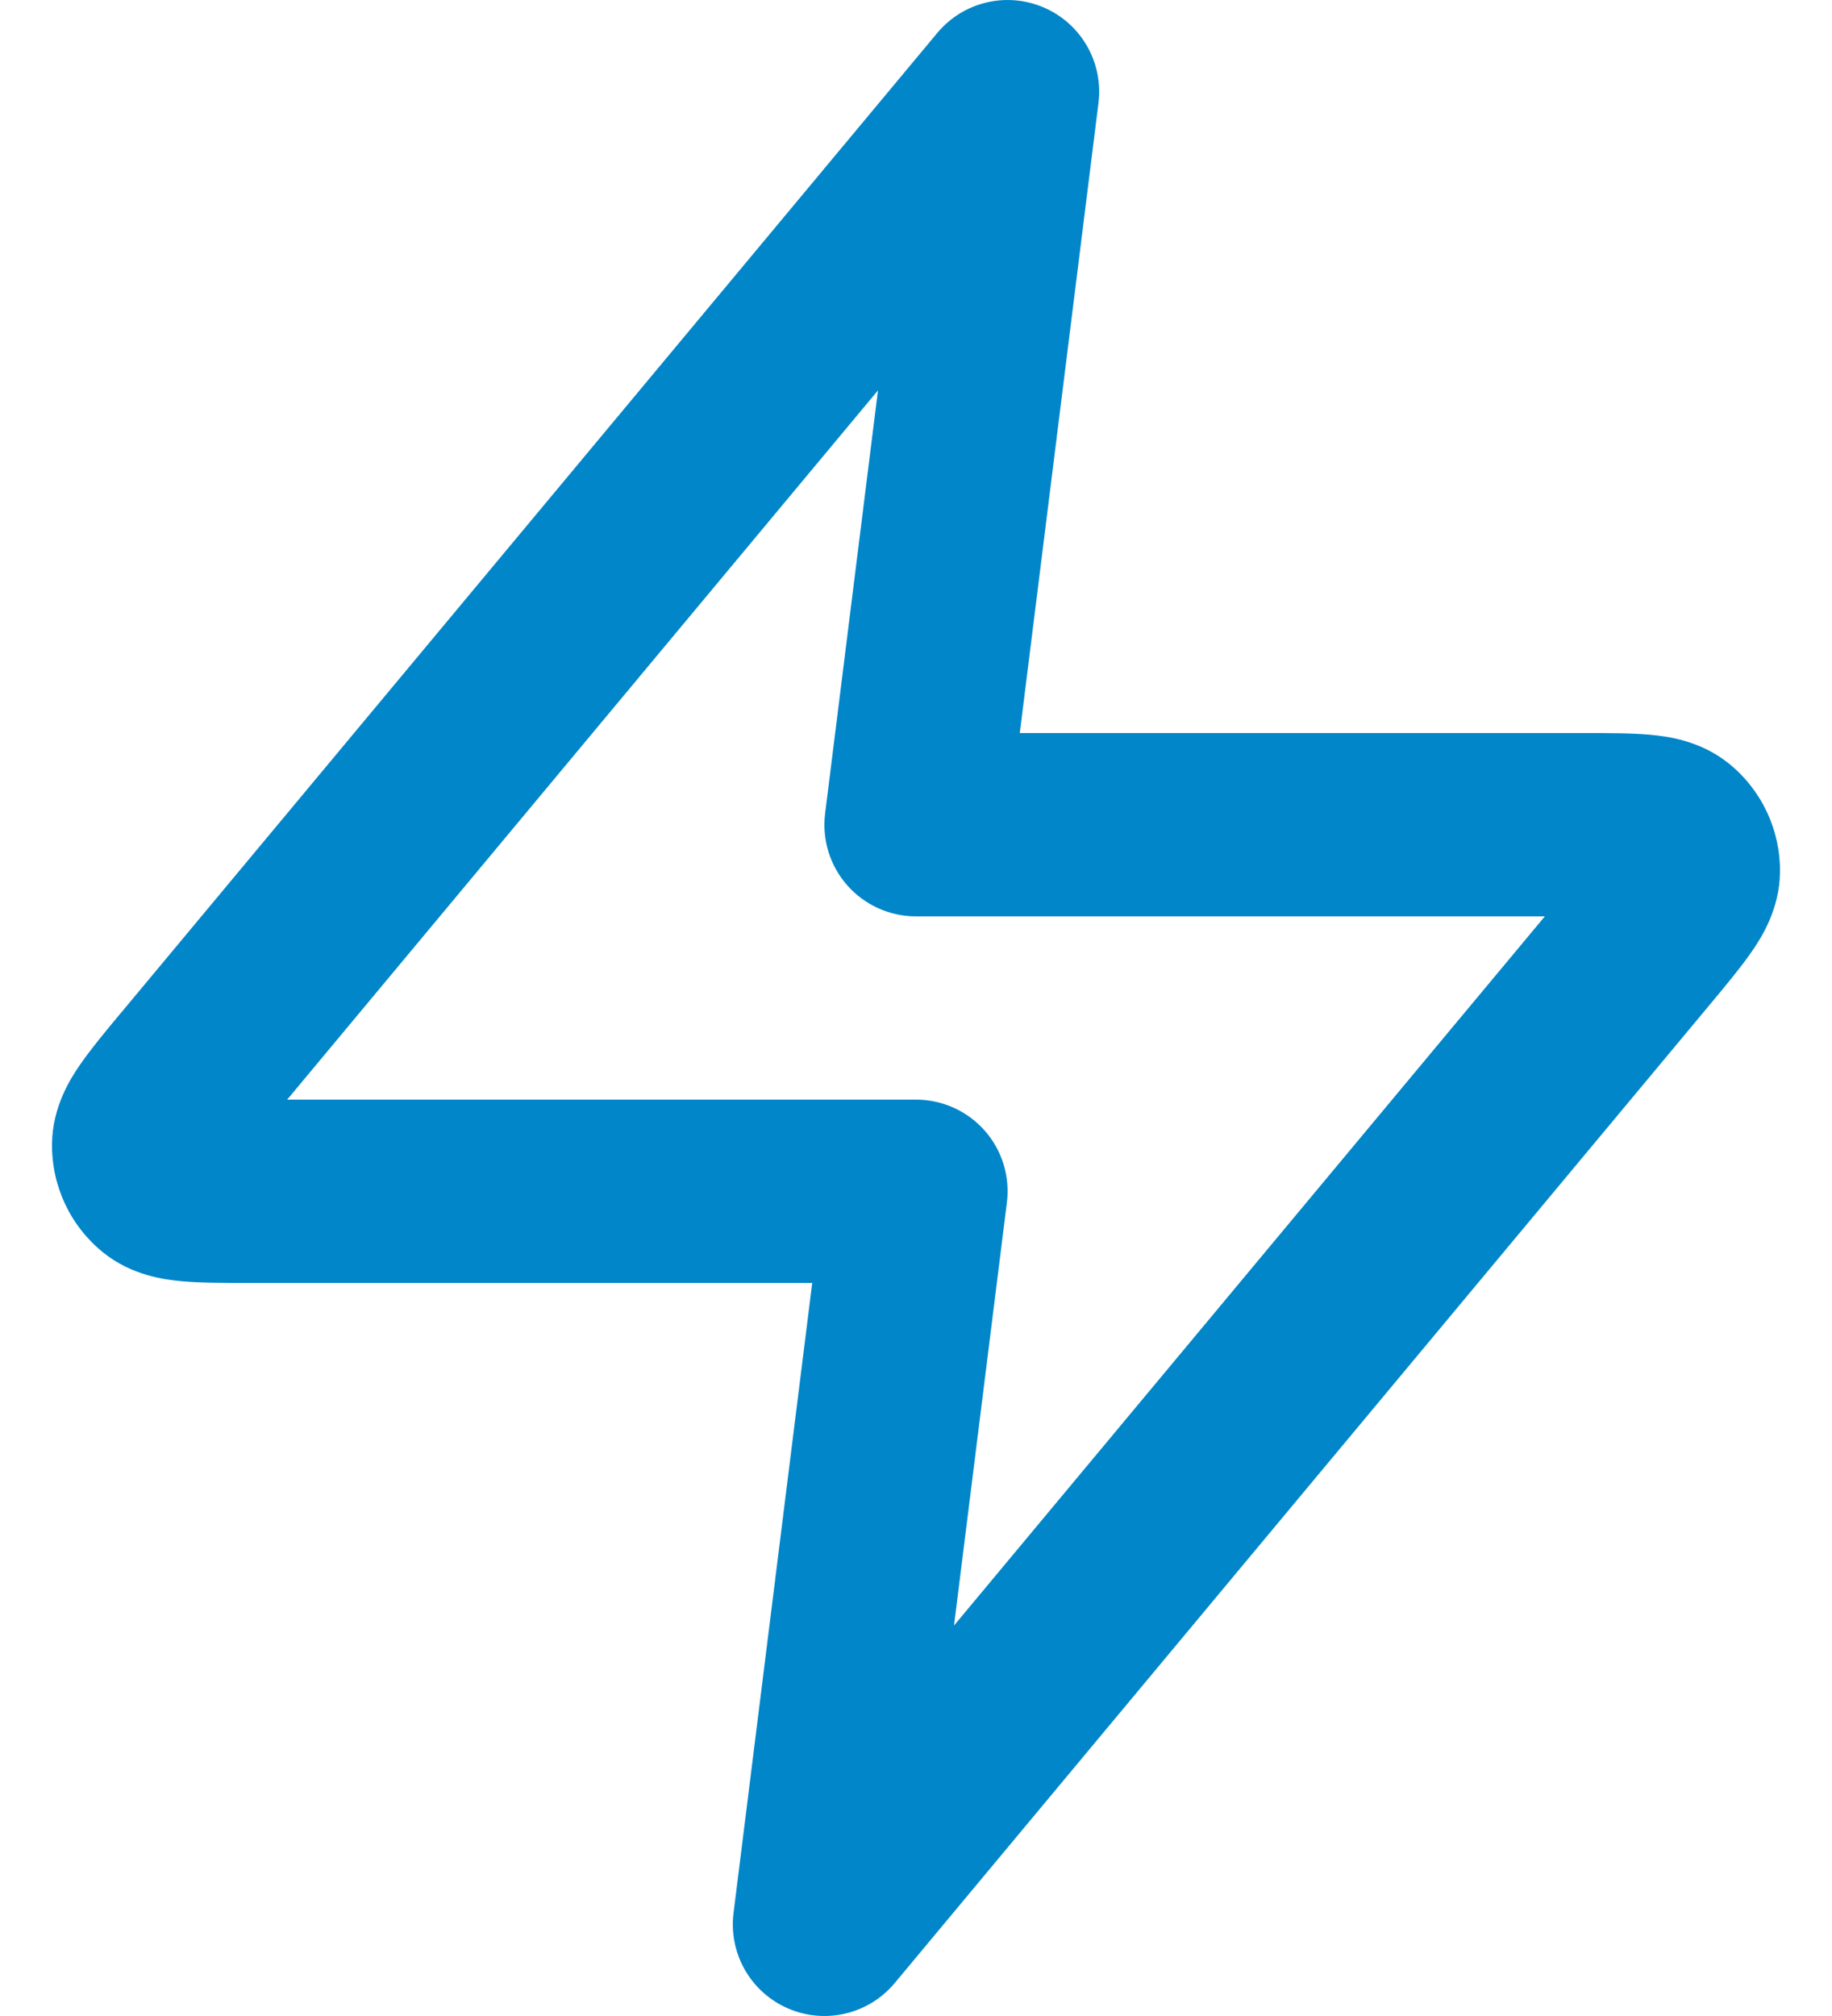 <svg width="20" height="22" viewBox="0 0 20 22" fill="none" xmlns="http://www.w3.org/2000/svg">
<path fill-rule="evenodd" clip-rule="evenodd" d="M11.398 0.083C11.805 0.259 12.047 0.684 11.992 1.124L11.133 8L17.328 8C17.569 8 17.813 8 18.012 8.018C18.201 8.035 18.562 8.08 18.875 8.333C19.234 8.623 19.439 9.062 19.432 9.523C19.426 9.925 19.23 10.232 19.122 10.387C19.008 10.552 18.852 10.74 18.698 10.925L9.768 21.64C9.484 21.981 9.009 22.094 8.602 21.917C8.195 21.741 7.953 21.317 8.008 20.876L8.867 14L2.672 14C2.431 14 2.187 14 1.988 13.982C1.799 13.965 1.438 13.92 1.125 13.667C0.766 13.377 0.561 12.938 0.568 12.477C0.574 12.075 0.77 11.768 0.878 11.613C0.992 11.448 1.148 11.26 1.302 11.075C1.31 11.066 1.318 11.057 1.325 11.048L10.232 0.36C10.516 0.019 10.991 -0.094 11.398 0.083ZM3.135 12H10C10.287 12 10.56 12.123 10.75 12.338C10.94 12.553 11.028 12.839 10.992 13.124L10.415 17.739L16.865 10H10C9.713 10 9.44 9.877 9.25 9.662C9.06 9.447 8.972 9.161 9.008 8.876L9.585 4.26L3.135 12Z" fill="#0086C9"/>
</svg>
